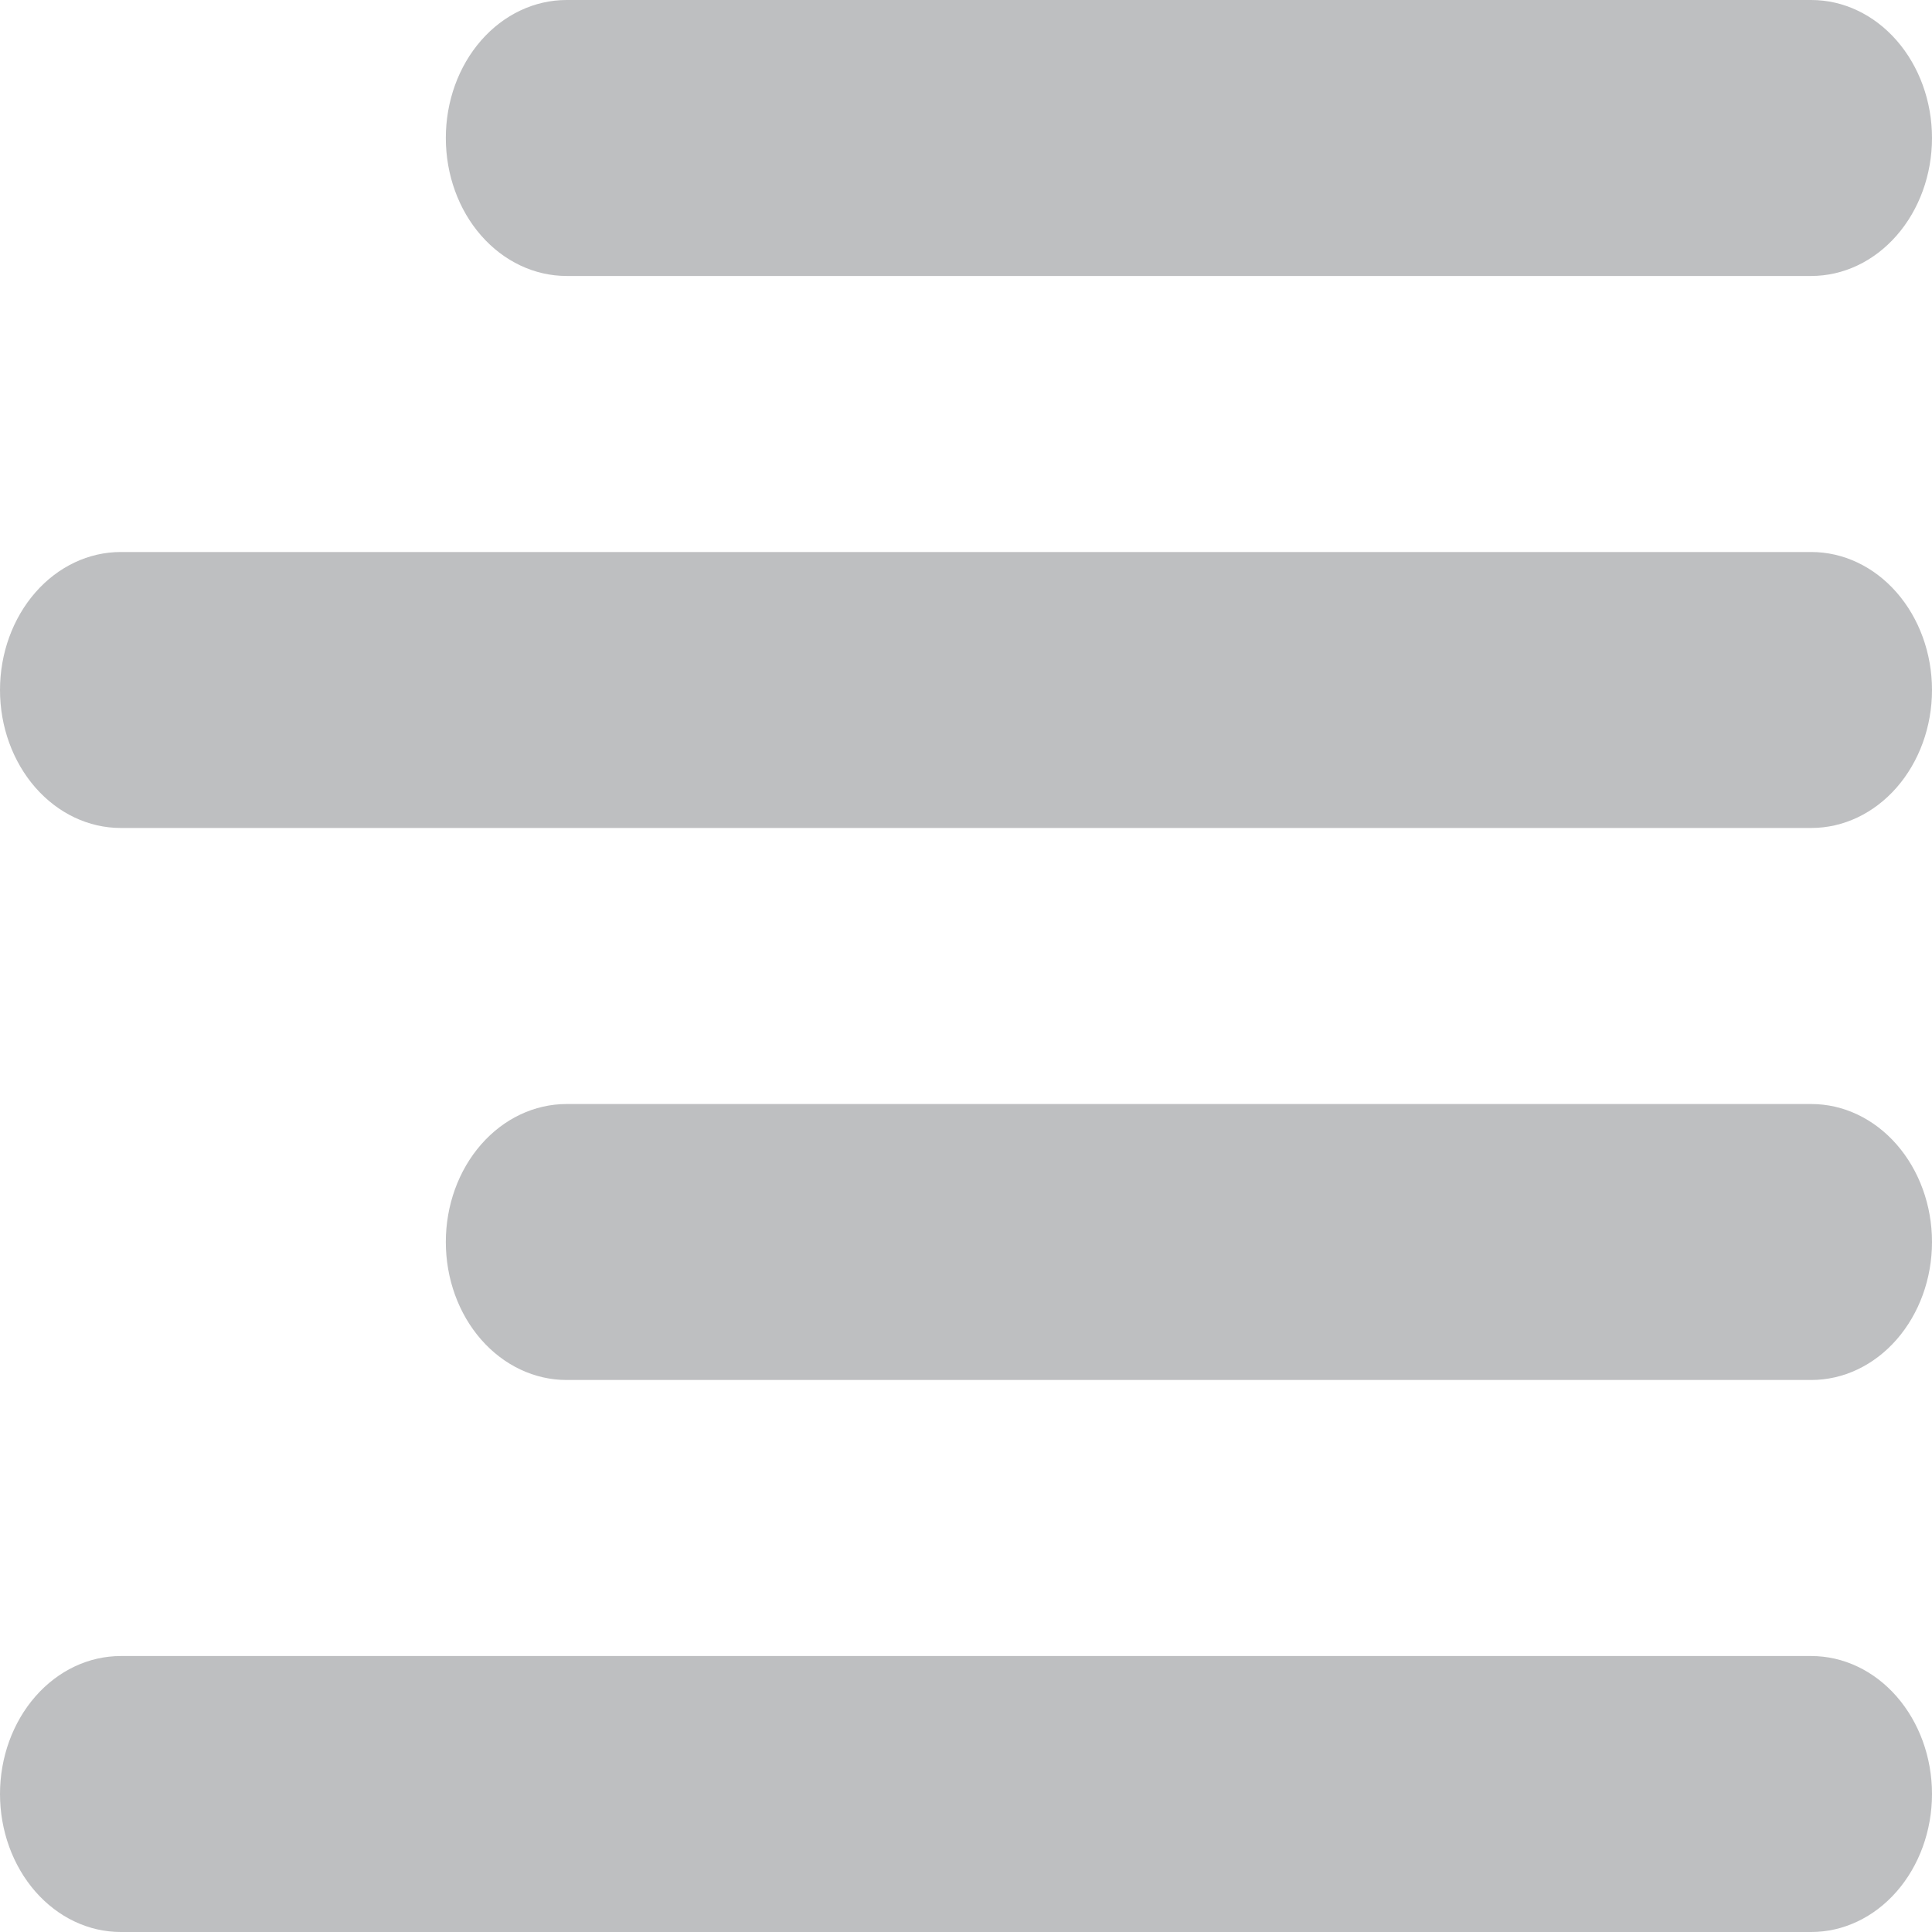 <svg width="25" height="25" viewBox="0 0 25 25" fill="none" xmlns="http://www.w3.org/2000/svg">
<path id="Vector" fill-rule="evenodd" clip-rule="evenodd" d="M25 16.071C25 16.545 24.835 16.999 24.542 17.334C24.249 17.669 23.852 17.857 23.438 17.857L7.331 17.857C6.917 17.857 6.519 17.669 6.226 17.334C5.933 16.999 5.769 16.545 5.769 16.071C5.769 15.598 5.933 15.144 6.226 14.809C6.519 14.474 6.917 14.286 7.331 14.286L23.438 14.286C23.852 14.286 24.249 14.474 24.542 14.809C24.835 15.144 25 15.598 25 16.071ZM25 23.214C25 23.688 24.835 24.142 24.542 24.477C24.249 24.812 23.852 25 23.438 25L1.562 25C1.148 25 0.751 24.812 0.458 24.477C0.165 24.142 -3.03763e-07 23.688 -4.13404e-07 23.214C-5.23046e-07 22.741 0.165 22.287 0.458 21.952C0.751 21.617 1.148 21.429 1.562 21.429L23.438 21.429C23.852 21.429 24.249 21.617 24.542 21.952C24.835 22.287 25 22.741 25 23.214ZM25 8.929C25 9.402 24.835 9.856 24.542 10.191C24.249 10.526 23.852 10.714 23.438 10.714L1.562 10.714C1.148 10.714 0.751 10.526 0.458 10.191C0.165 9.856 -3.611e-06 9.402 -3.72064e-06 8.929C-3.83028e-06 8.455 0.165 8.001 0.458 7.666C0.751 7.331 1.148 7.143 1.562 7.143L23.438 7.143C23.852 7.143 24.249 7.331 24.542 7.666C24.835 8.001 25 8.455 25 8.929ZM25 1.786C25 2.259 24.835 2.714 24.542 3.048C24.249 3.383 23.852 3.571 23.438 3.571L7.331 3.571C6.917 3.571 6.519 3.383 6.226 3.048C5.933 2.714 5.769 2.259 5.769 1.786C5.769 1.312 5.933 0.858 6.226 0.523C6.519 0.188 6.917 5.96981e-07 7.331 5.833e-07L23.438 5.1583e-08C23.852 3.79023e-08 24.249 0.188 24.542 0.523C24.835 0.858 25 1.312 25 1.786Z" fill="#BEBFC1"/>
</svg>

